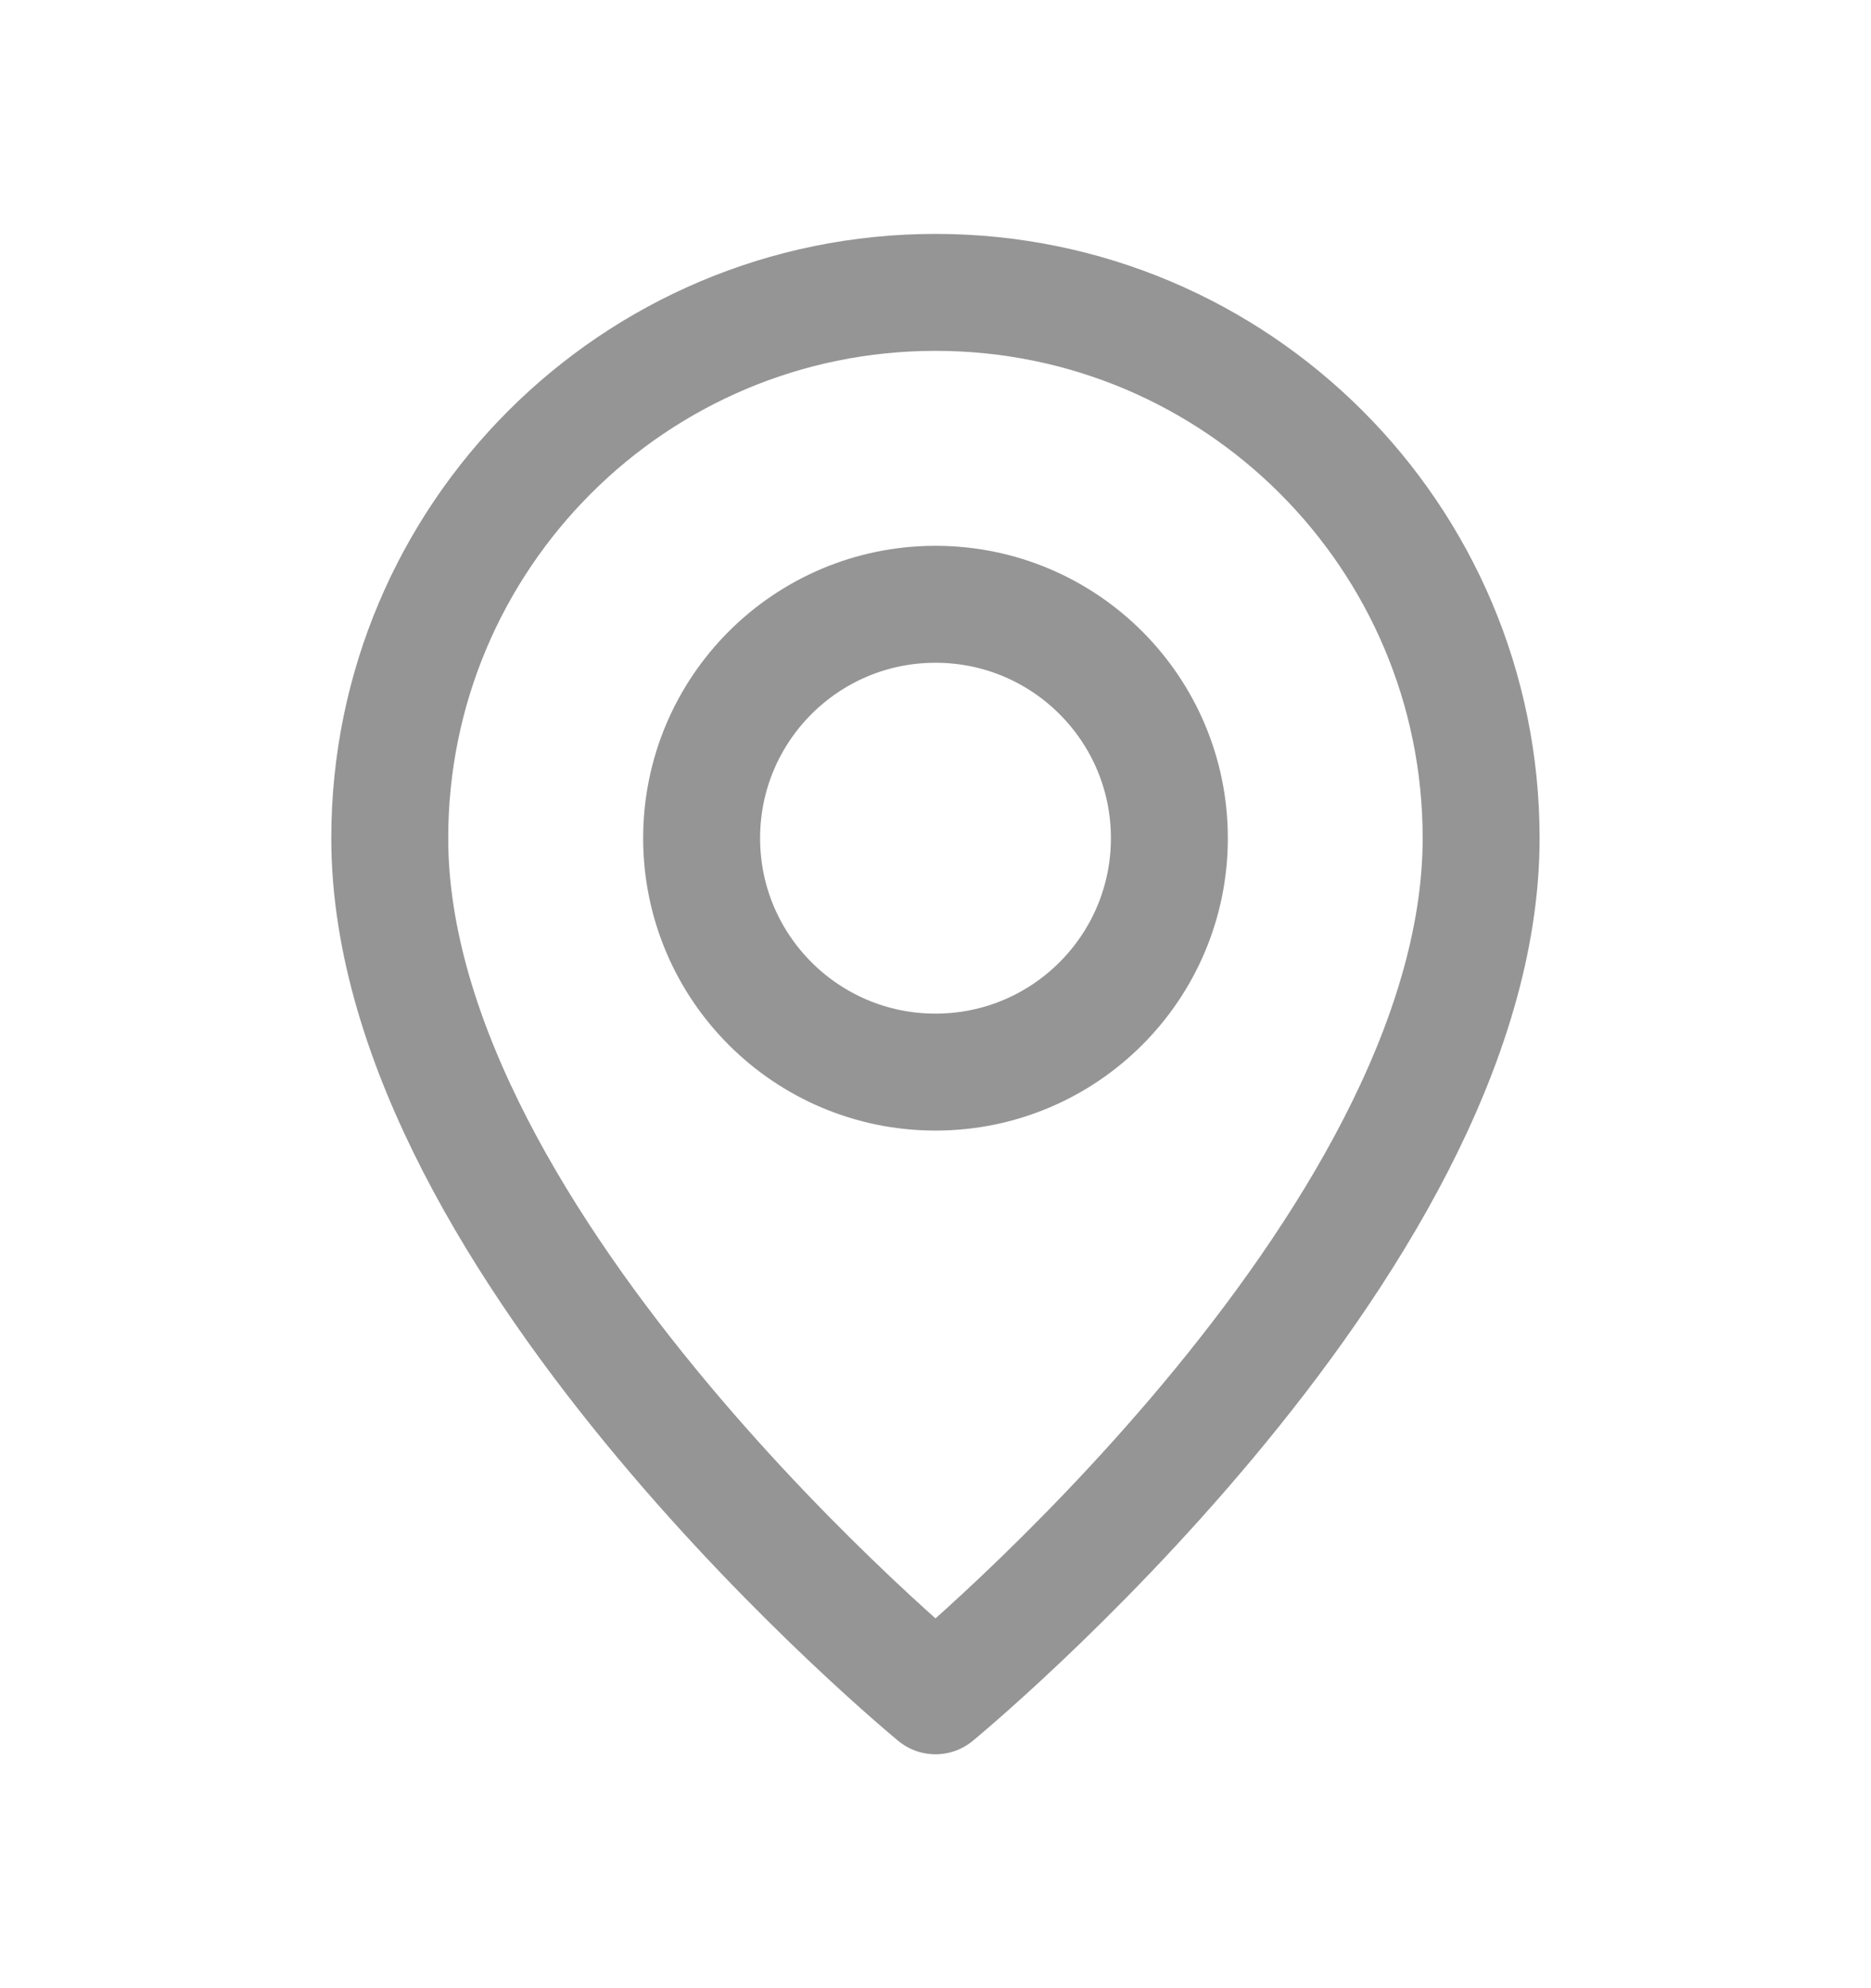<svg width="16" height="17" viewBox="0 0 16 17" fill="none" xmlns="http://www.w3.org/2000/svg">
<path fill-rule="evenodd" clip-rule="evenodd" d="M8 9.167V9.167C6.895 9.167 6 8.271 6 7.167V7.167C6 6.062 6.895 5.167 8 5.167V5.167C9.105 5.167 10 6.062 10 7.167V7.167C10 8.271 9.105 9.167 8 9.167Z" stroke="#959595" stroke-linecap="round" stroke-linejoin="round"/>
<path fill-rule="evenodd" clip-rule="evenodd" d="M8 14.5C8 14.5 3.333 10.667 3.333 7.167C3.333 4.589 5.422 2.5 8 2.5C10.577 2.5 12.666 4.589 12.666 7.167C12.666 10.667 8 14.5 8 14.5Z" stroke="#959595" stroke-linecap="round" stroke-linejoin="round"/>
</svg>
